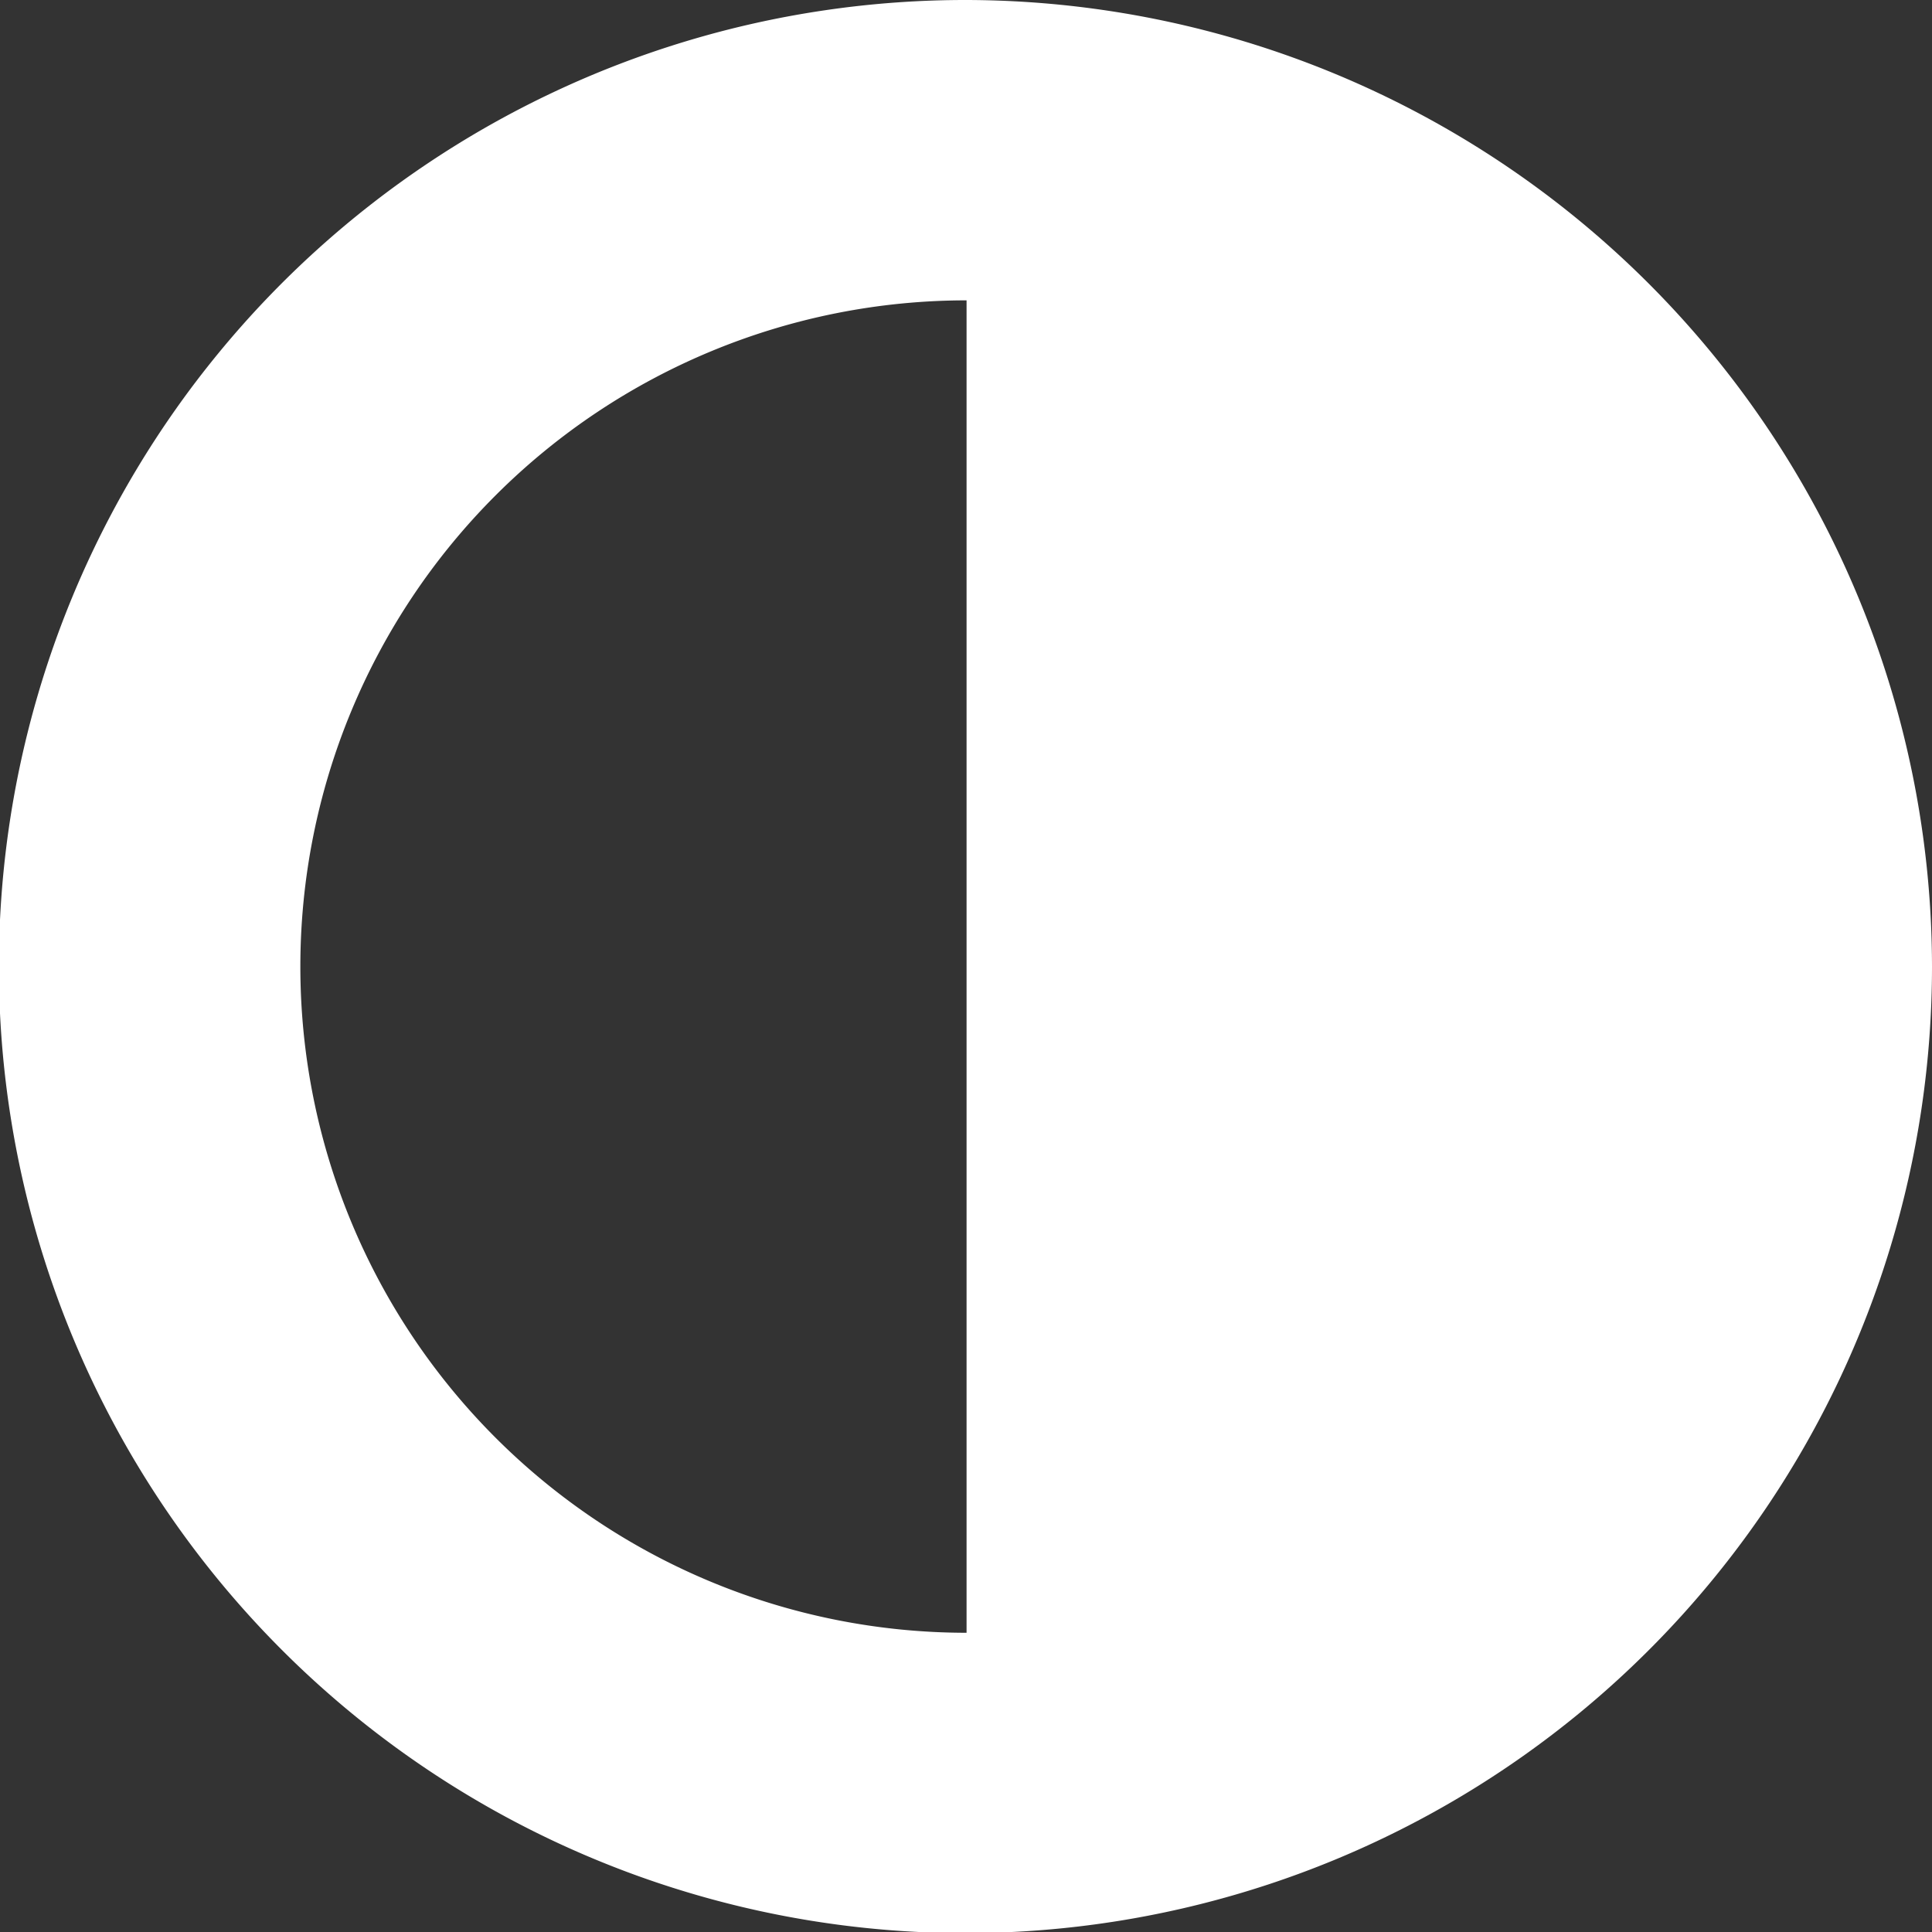 <svg xmlns="http://www.w3.org/2000/svg" width="18" height="18" viewBox="0 0 17.11 17.11"><rect x="0" y="0" width="17.11" height="17.11" fill="#333333" stroke="none"/><path d="M8.56 0a8.56 8.56 0 1 0 8.55 8.56A8.57 8.57 0 0 0 8.56 0zm-5.9 8.56a5.9 5.9 0 0 1 5.9-5.9v11.8a5.9 5.9 0 0 1-5.9-5.9z" fill="#fff"/></svg>